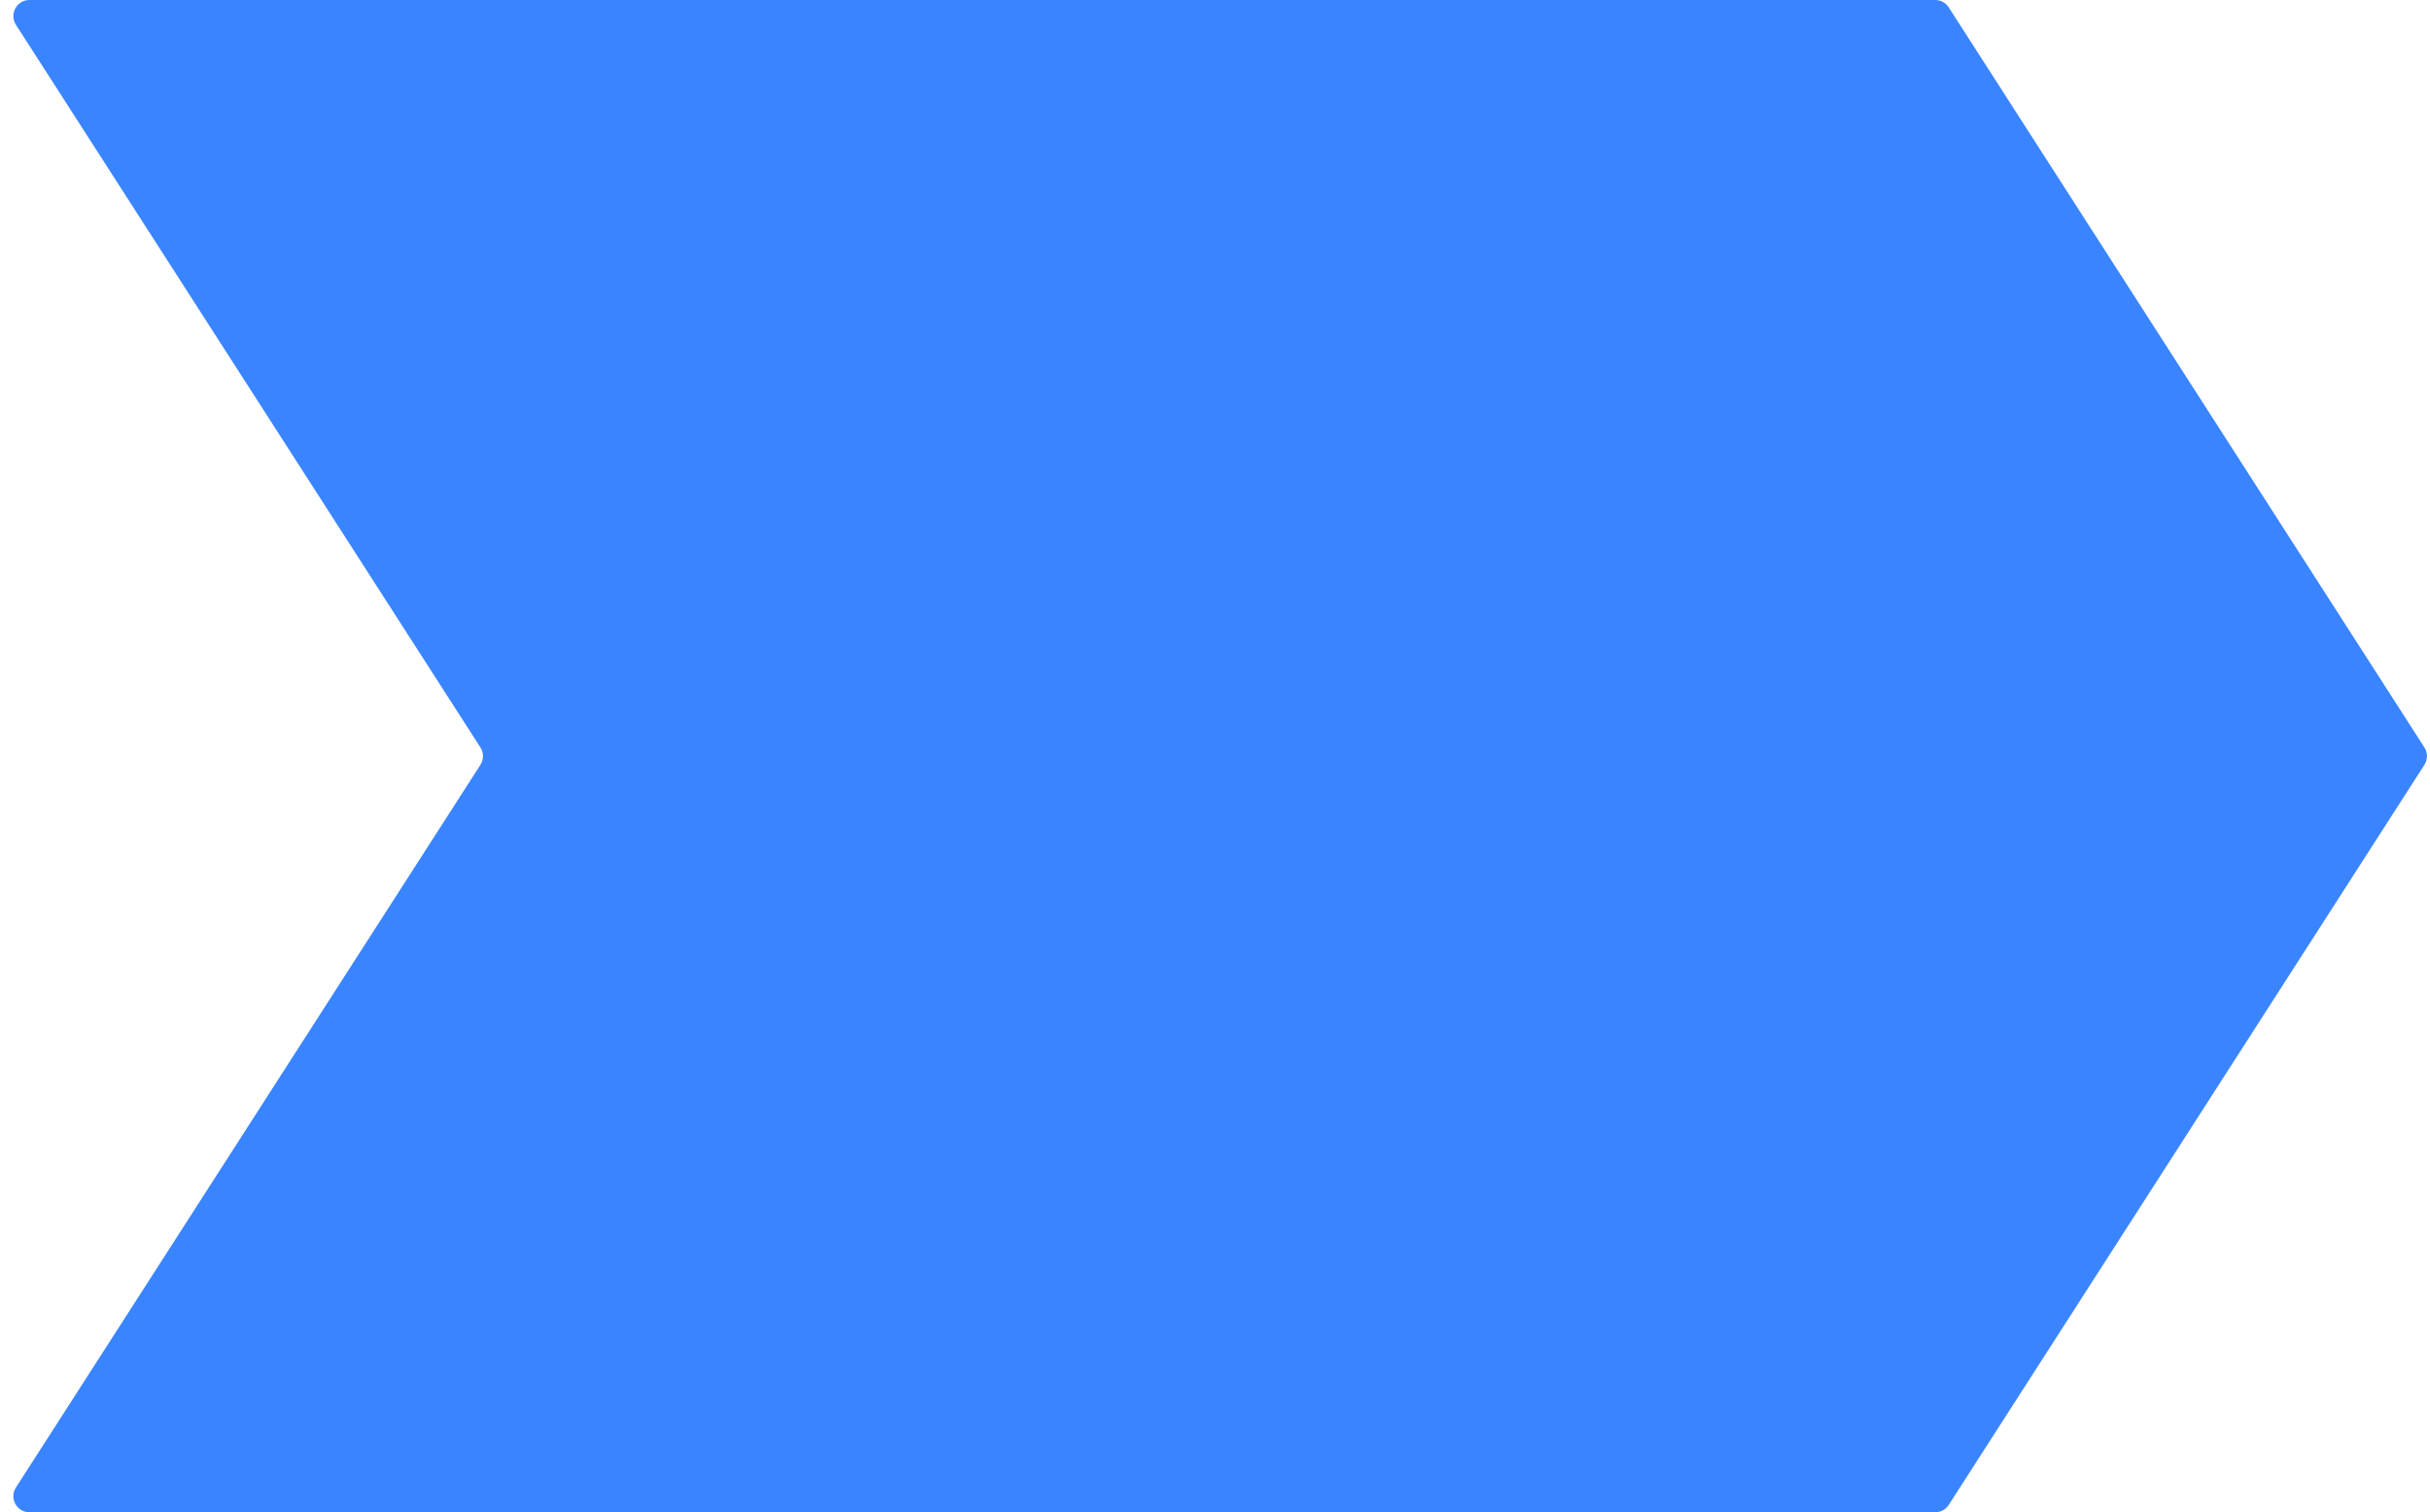 <svg width="151" height="94" viewBox="0 0 151 94" fill="none" xmlns="http://www.w3.org/2000/svg">
<path d="M120.254 0H1.831C1.04 0 0.562 0.875 0.99 1.541L29.853 46.459C30.064 46.789 30.064 47.211 29.853 47.541L0.99 92.459C0.562 93.125 1.04 94 1.831 94H120.254C120.594 94 120.911 93.827 121.095 93.541L150.653 47.541C150.864 47.211 150.864 46.789 150.653 46.459L121.095 0.459C120.911 0.173 120.594 0 120.254 0Z" fill="#3a85ff"/>
</svg>
